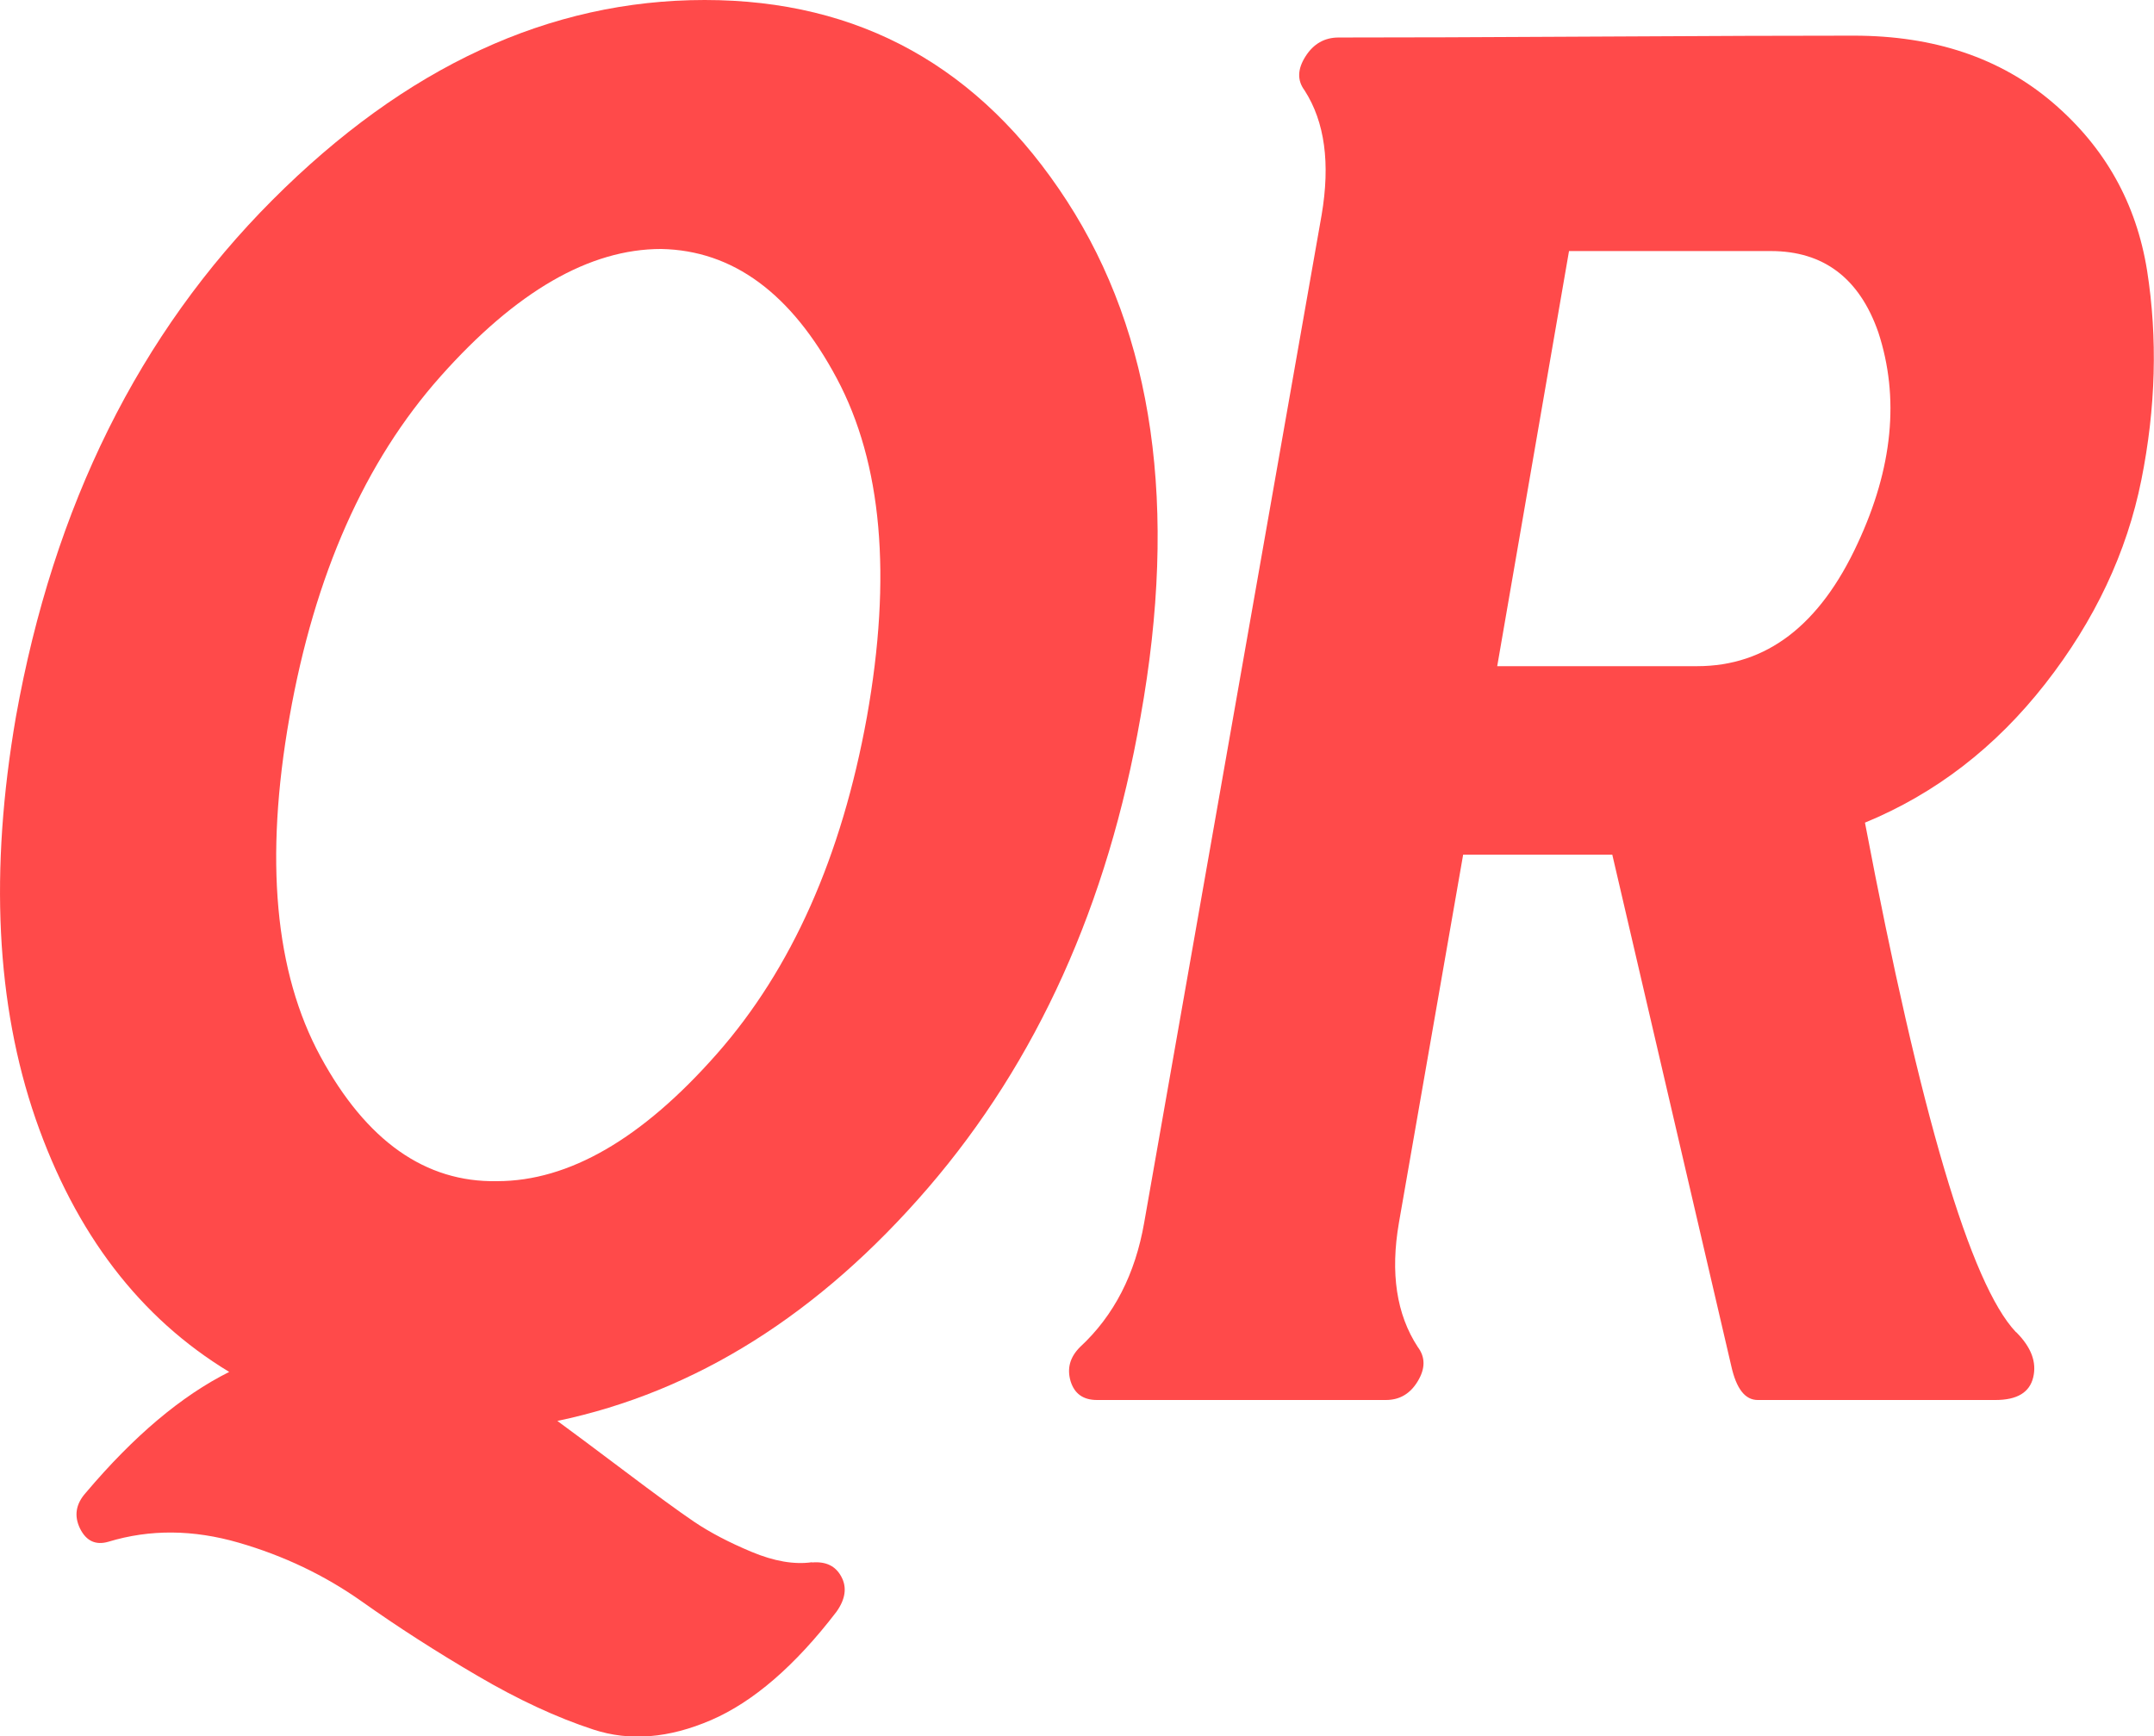 <?xml version="1.0" encoding="UTF-8"?><svg id="b" xmlns="http://www.w3.org/2000/svg" width="93.6" height="75.46" viewBox="0 0 93.6 75.46"><g id="c"><path d="M35.29,67.9c.6-.05,1.02.15,1.27.62.25.46.18.97-.21,1.52-1.8,2.35-3.62,3.92-5.45,4.71-1.83.79-3.54.93-5.12.41-1.59-.52-3.27-1.3-5.04-2.34-1.78-1.04-3.46-2.12-5.04-3.24-1.59-1.12-3.36-1.97-5.33-2.54-1.97-.57-3.85-.59-5.66-.04-.55.16-.96-.03-1.23-.57-.27-.55-.19-1.07.25-1.56,2.08-2.46,4.15-4.21,6.23-5.25-3.88-2.35-6.68-6.01-8.41-10.99C-.17,43.65-.46,37.83.69,31.16c1.64-9.18,5.36-16.67,11.15-22.47S23.89,0,30.62,0s11.97,2.91,15.74,8.73c3.77,5.82,4.84,13.3,3.2,22.43-1.42,8.15-4.5,14.96-9.23,20.46-4.73,5.49-10.1,8.87-16.11,10.13.6.44,1.57,1.16,2.91,2.17,1.34,1.01,2.35,1.75,3.03,2.21.68.46,1.52.9,2.5,1.31s1.86.56,2.62.45ZM19.14,16.36c-3.28,3.69-5.47,8.62-6.56,14.8-1.09,6.18-.64,11.1,1.35,14.76,1.99,3.66,4.55,5.47,7.67,5.41,3.12,0,6.3-1.84,9.55-5.53,3.25-3.69,5.42-8.57,6.52-14.64,1.09-6.12.66-11.03-1.31-14.72-1.97-3.69-4.51-5.56-7.63-5.62-3.12,0-6.31,1.85-9.59,5.54Z" style="fill:#ff4a4a;"/><path d="M87.61,57.89c.66.66.9,1.31.74,1.97-.16.66-.71.98-1.64.98h-10.33c-.55,0-.93-.49-1.15-1.48l-5.17-22.22h-6.48l-2.79,15.99c-.38,2.19-.11,3.99.82,5.41.33.44.33.93,0,1.48-.33.55-.79.82-1.39.82h-12.55c-.6,0-.98-.27-1.15-.82-.16-.55-.03-1.04.41-1.48,1.48-1.37,2.4-3.17,2.79-5.41l7.71-43.79c.38-2.24.14-4.04-.74-5.41-.33-.44-.31-.93.04-1.48.35-.55.83-.82,1.44-.82,2.51,0,6.26-.01,11.23-.04,4.97-.03,8.69-.04,11.15-.04,3.5,0,6.38.97,8.65,2.91,2.27,1.94,3.63,4.37,4.1,7.3.46,2.93.38,5.96-.25,9.1-.63,3.14-2.02,6.1-4.18,8.86-2.16,2.76-4.77,4.77-7.83,6.03,2.41,12.68,4.59,20.06,6.56,22.14ZM65.06,28.95h8.69c3.01,0,5.33-1.78,6.97-5.33,1.53-3.28,1.83-6.34.9-9.18-.82-2.35-2.38-3.53-4.67-3.53h-8.77l-3.12,18.04Z" style="fill:#ff4a4a;"/></g></svg>